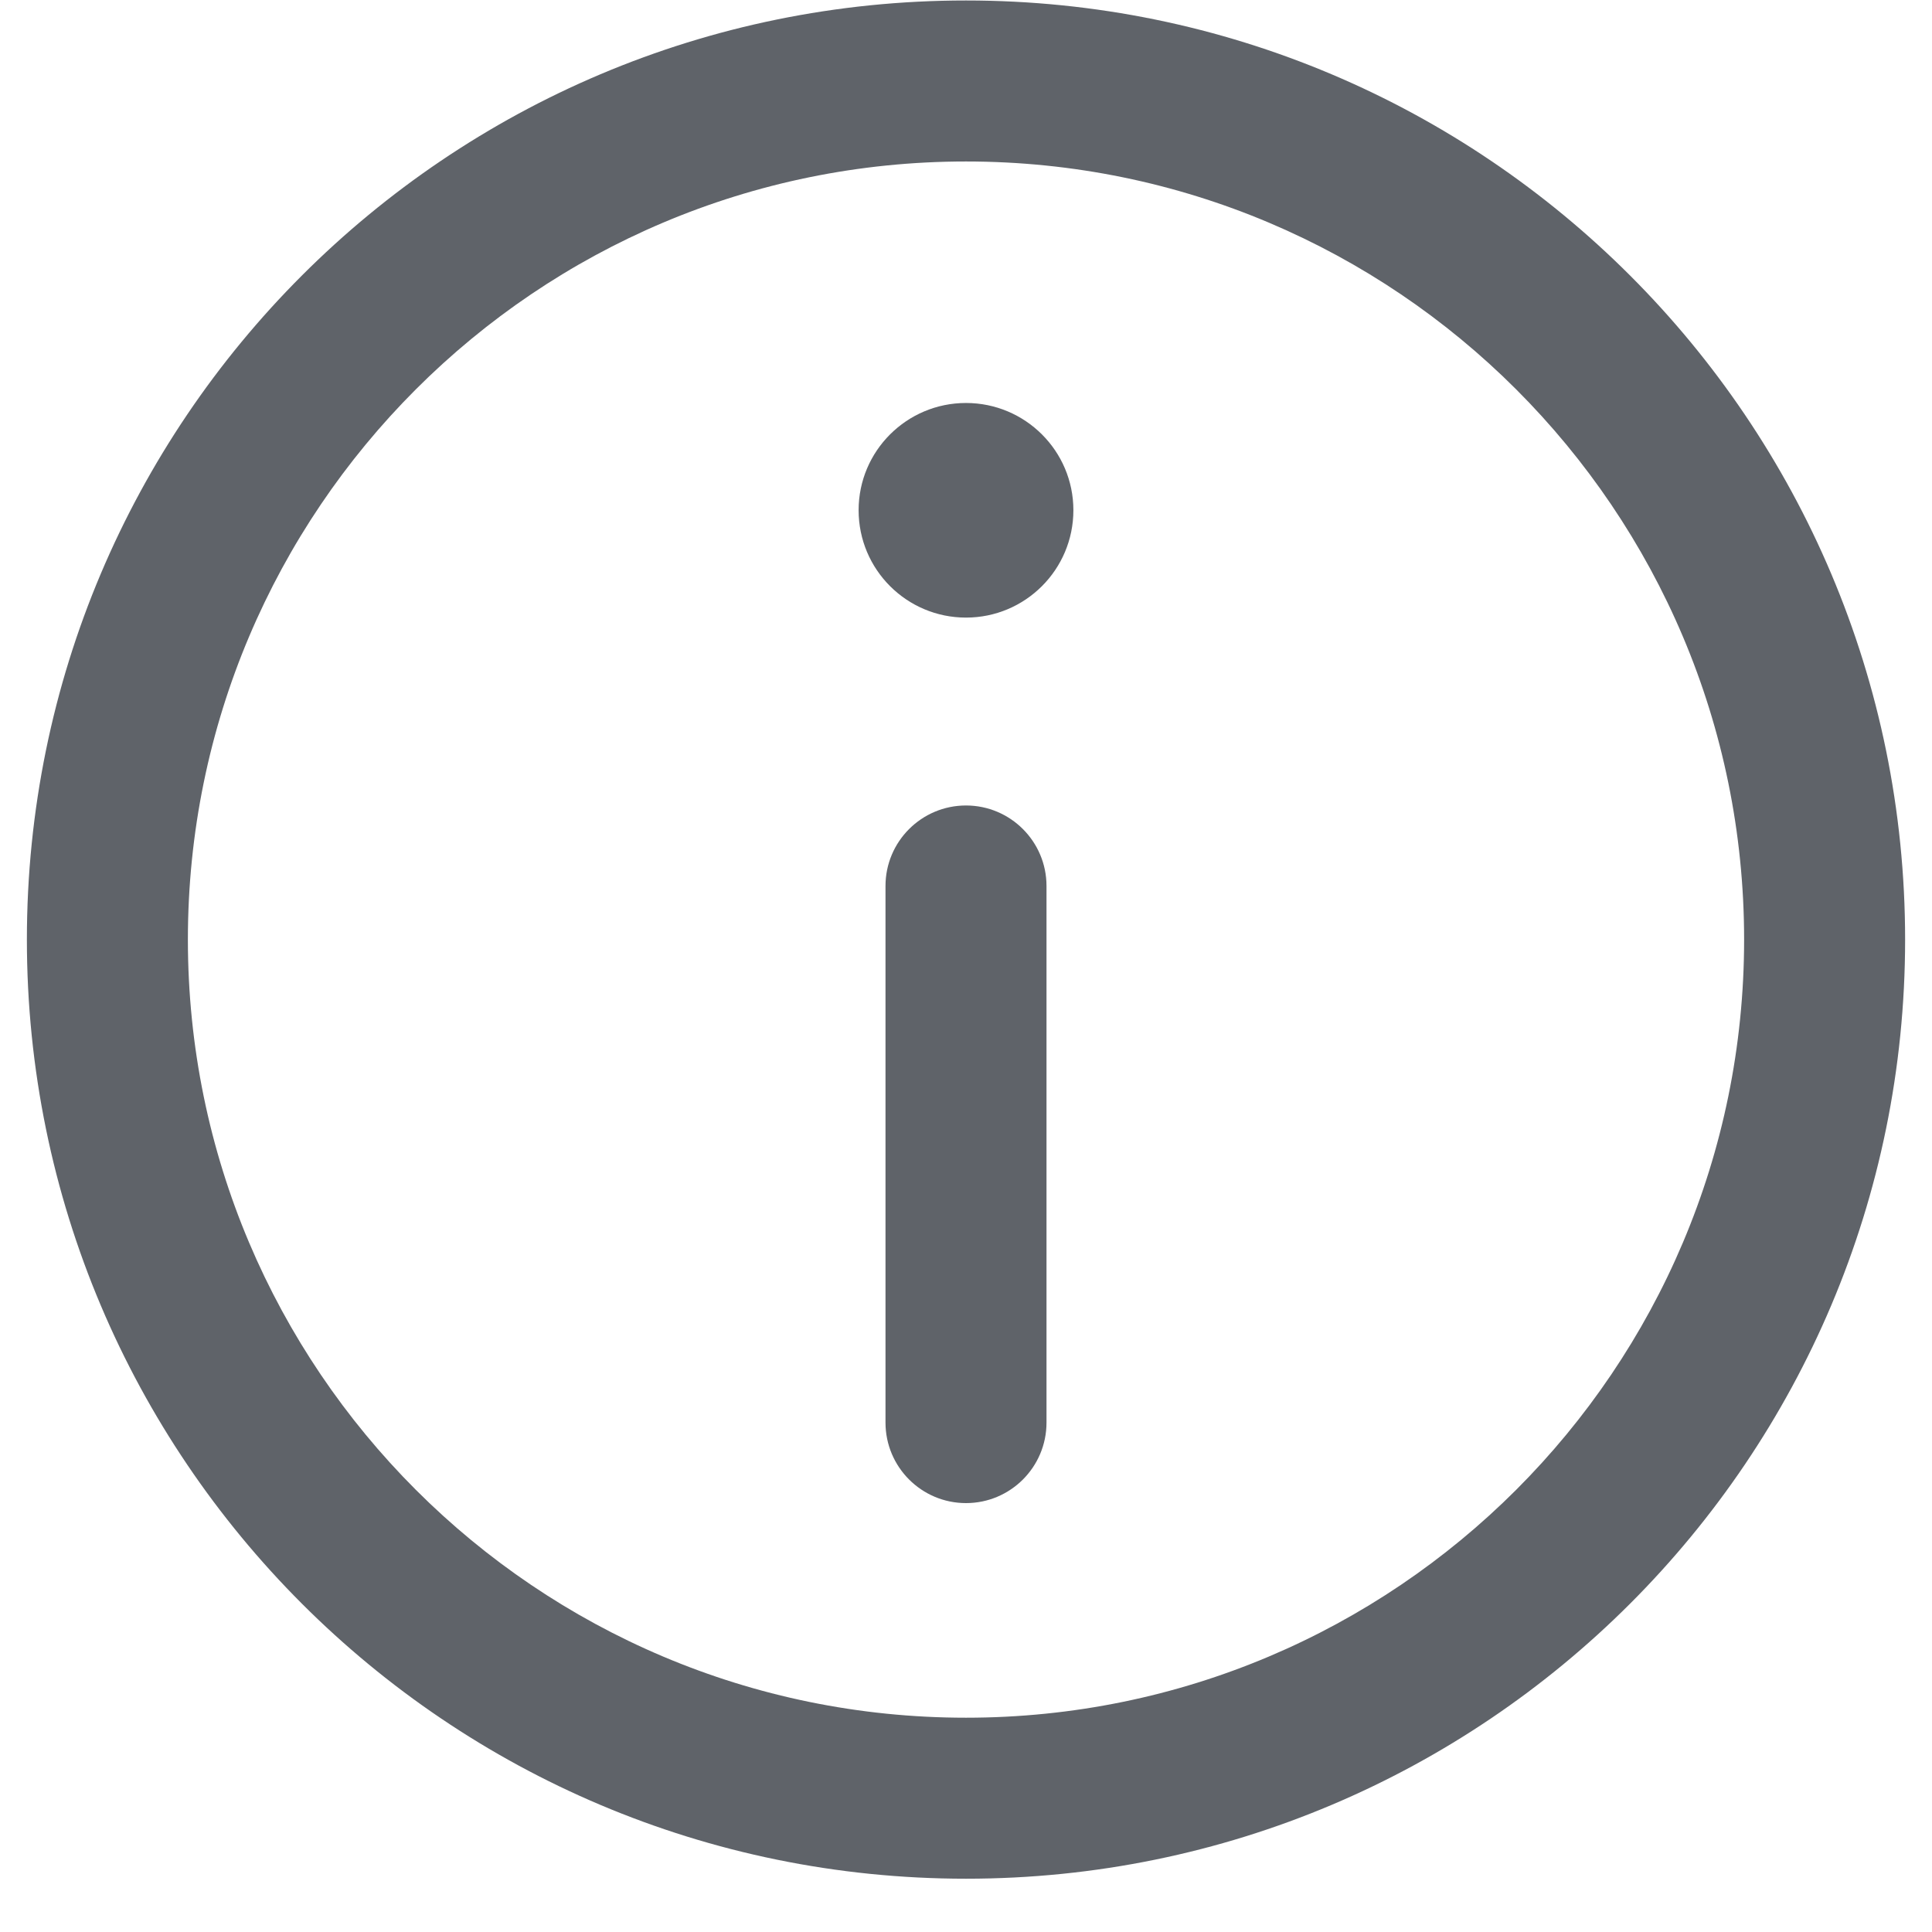 <svg width="12" height="12" viewBox="0 0 12 12" fill="none" xmlns="http://www.w3.org/2000/svg">
<path d="M6 5.003C6.276 5.003 6.5 5.227 6.5 5.503V8.836C6.5 9.112 6.276 9.336 6 9.336C5.724 9.336 5.5 9.112 5.5 8.836V5.503C5.5 5.227 5.724 5.003 6 5.003Z" fill="#5F6369"/>
<path d="M6 3.836C6.368 3.836 6.667 3.538 6.667 3.169C6.667 2.801 6.368 2.503 6 2.503C5.632 2.503 5.333 2.801 5.333 3.169C5.333 3.538 5.632 3.836 6 3.836Z" fill="#5F6369"/>
<path fill-rule="evenodd" clip-rule="evenodd" d="M0.167 5.836C0.167 2.614 2.778 0.003 6 0.003C9.222 0.003 11.833 2.614 11.833 5.836C11.833 9.058 9.222 11.669 6 11.669C2.778 11.669 0.167 9.058 0.167 5.836ZM6 1.003C3.331 1.003 1.167 3.167 1.167 5.836C1.167 8.505 3.331 10.669 6 10.669C8.669 10.669 10.833 8.505 10.833 5.836C10.833 3.167 8.669 1.003 6 1.003Z" fill="#5F6369"/>
</svg>
